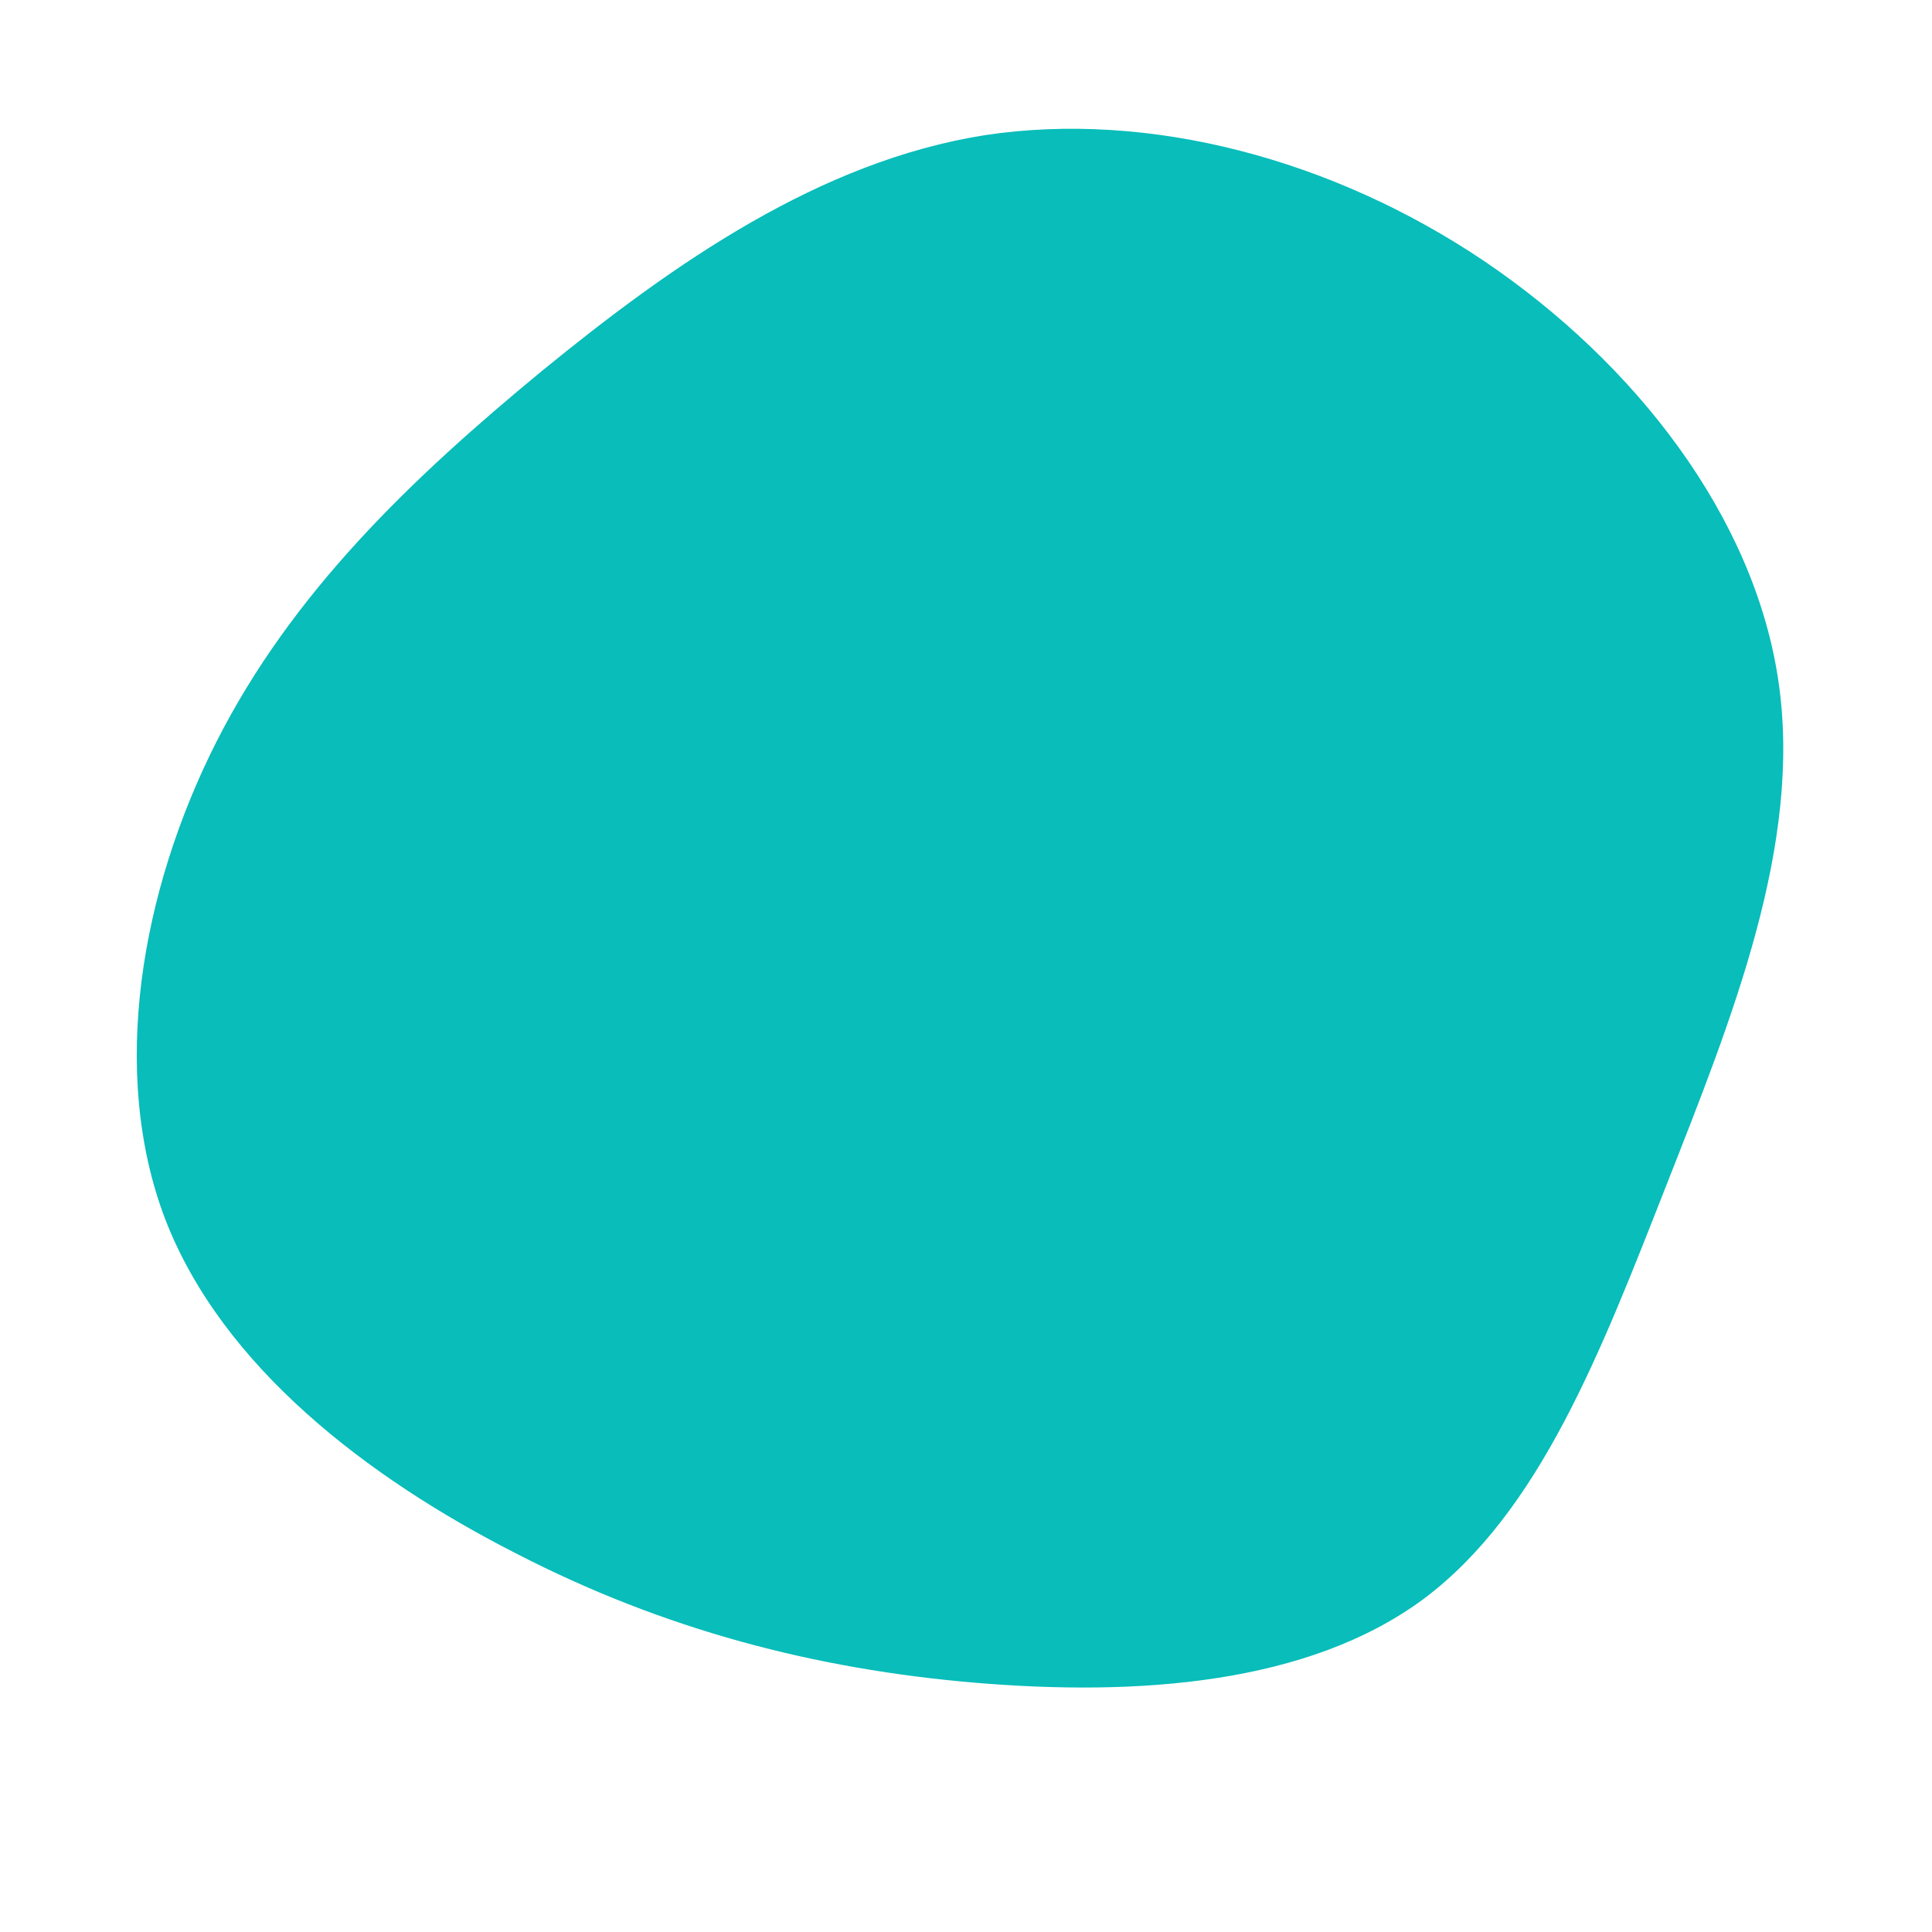 <?xml version="1.0" standalone="no"?>
<svg viewBox="0 0 200 200" xmlns="http://www.w3.org/2000/svg">
  <path fill="#08BDBA" d="M53.6,-73C69.3,-62.4,81.6,-46.5,84.1,-29.5C86.6,-12.6,79.3,5.4,72.5,22.7C65.7,40,59.4,56.5,47.4,65.5C35.4,74.4,17.7,75.6,1,74.2C-15.6,72.8,-31.3,68.7,-46.6,60.8C-61.9,53,-77,41.5,-82.9,26.2C-88.7,11,-85.4,-7.8,-77.6,-23.2C-69.8,-38.6,-57.5,-50.4,-43.9,-61.6C-30.2,-72.8,-15.1,-83.3,1.9,-86C19,-88.6,38,-83.5,53.6,-73Z" transform="translate(100 100)" />
</svg>
